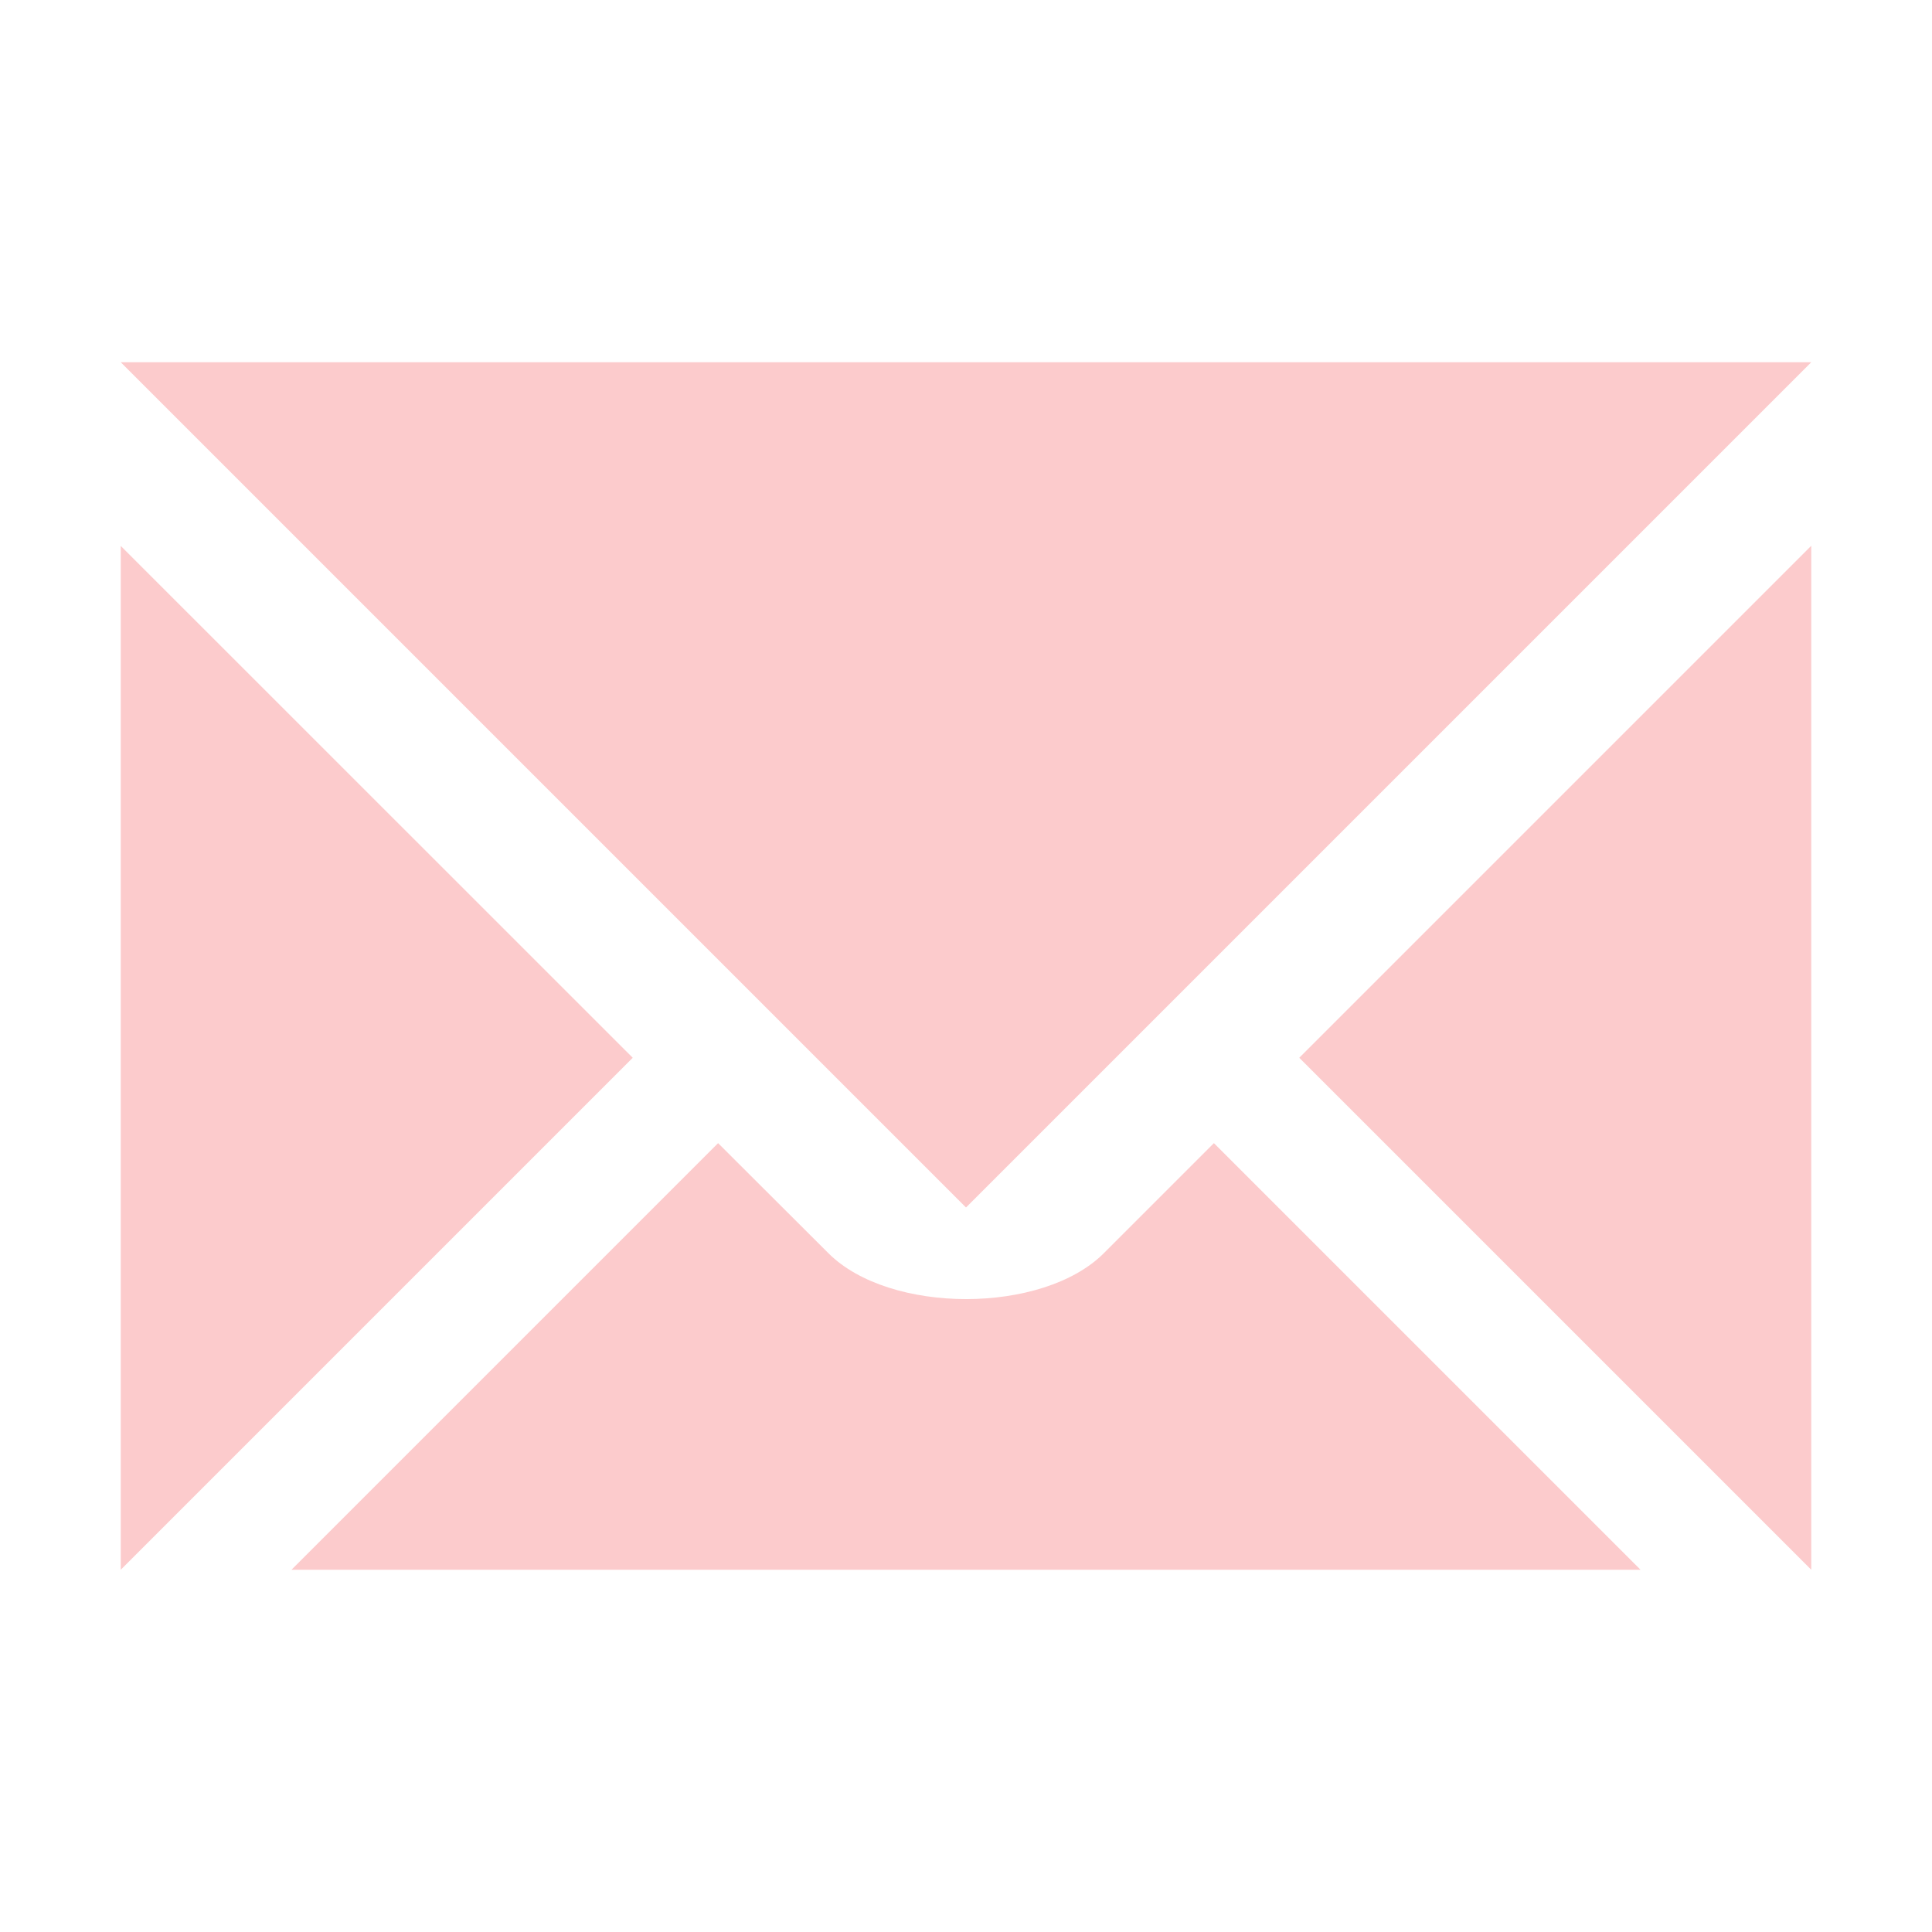 <svg xmlns="http://www.w3.org/2000/svg" width="16" height="16" version="1.1">
 <defs>
  <style id="current-color-scheme" type="text/css">
   .ColorScheme-Text { color:#fccbcc; } .ColorScheme-Highlight { color:#4285f4; } .ColorScheme-NeutralText { color:#ff9800; } .ColorScheme-PositiveText { color:#4caf50; } .ColorScheme-NegativeText { color:#f44336; }
  </style>
 </defs>
 <path style="fill:currentColor" class="ColorScheme-Text" d="M 1 3 L 8 10 L 15 3 L 1 3 z M 15 4.52 L 10.76 8.76 L 15 13 L 15 4.52 z M 1 4.521 L 1 13 L 5.24 8.76 L 1 4.521 z M 5.947 9.467 L 2.414 13 L 13.586 13 L 10.053 9.467 L 9.141 10.379 C 8.634 10.885 7.368 10.885 6.861 10.379 L 5.947 9.467 z"/>
</svg>
